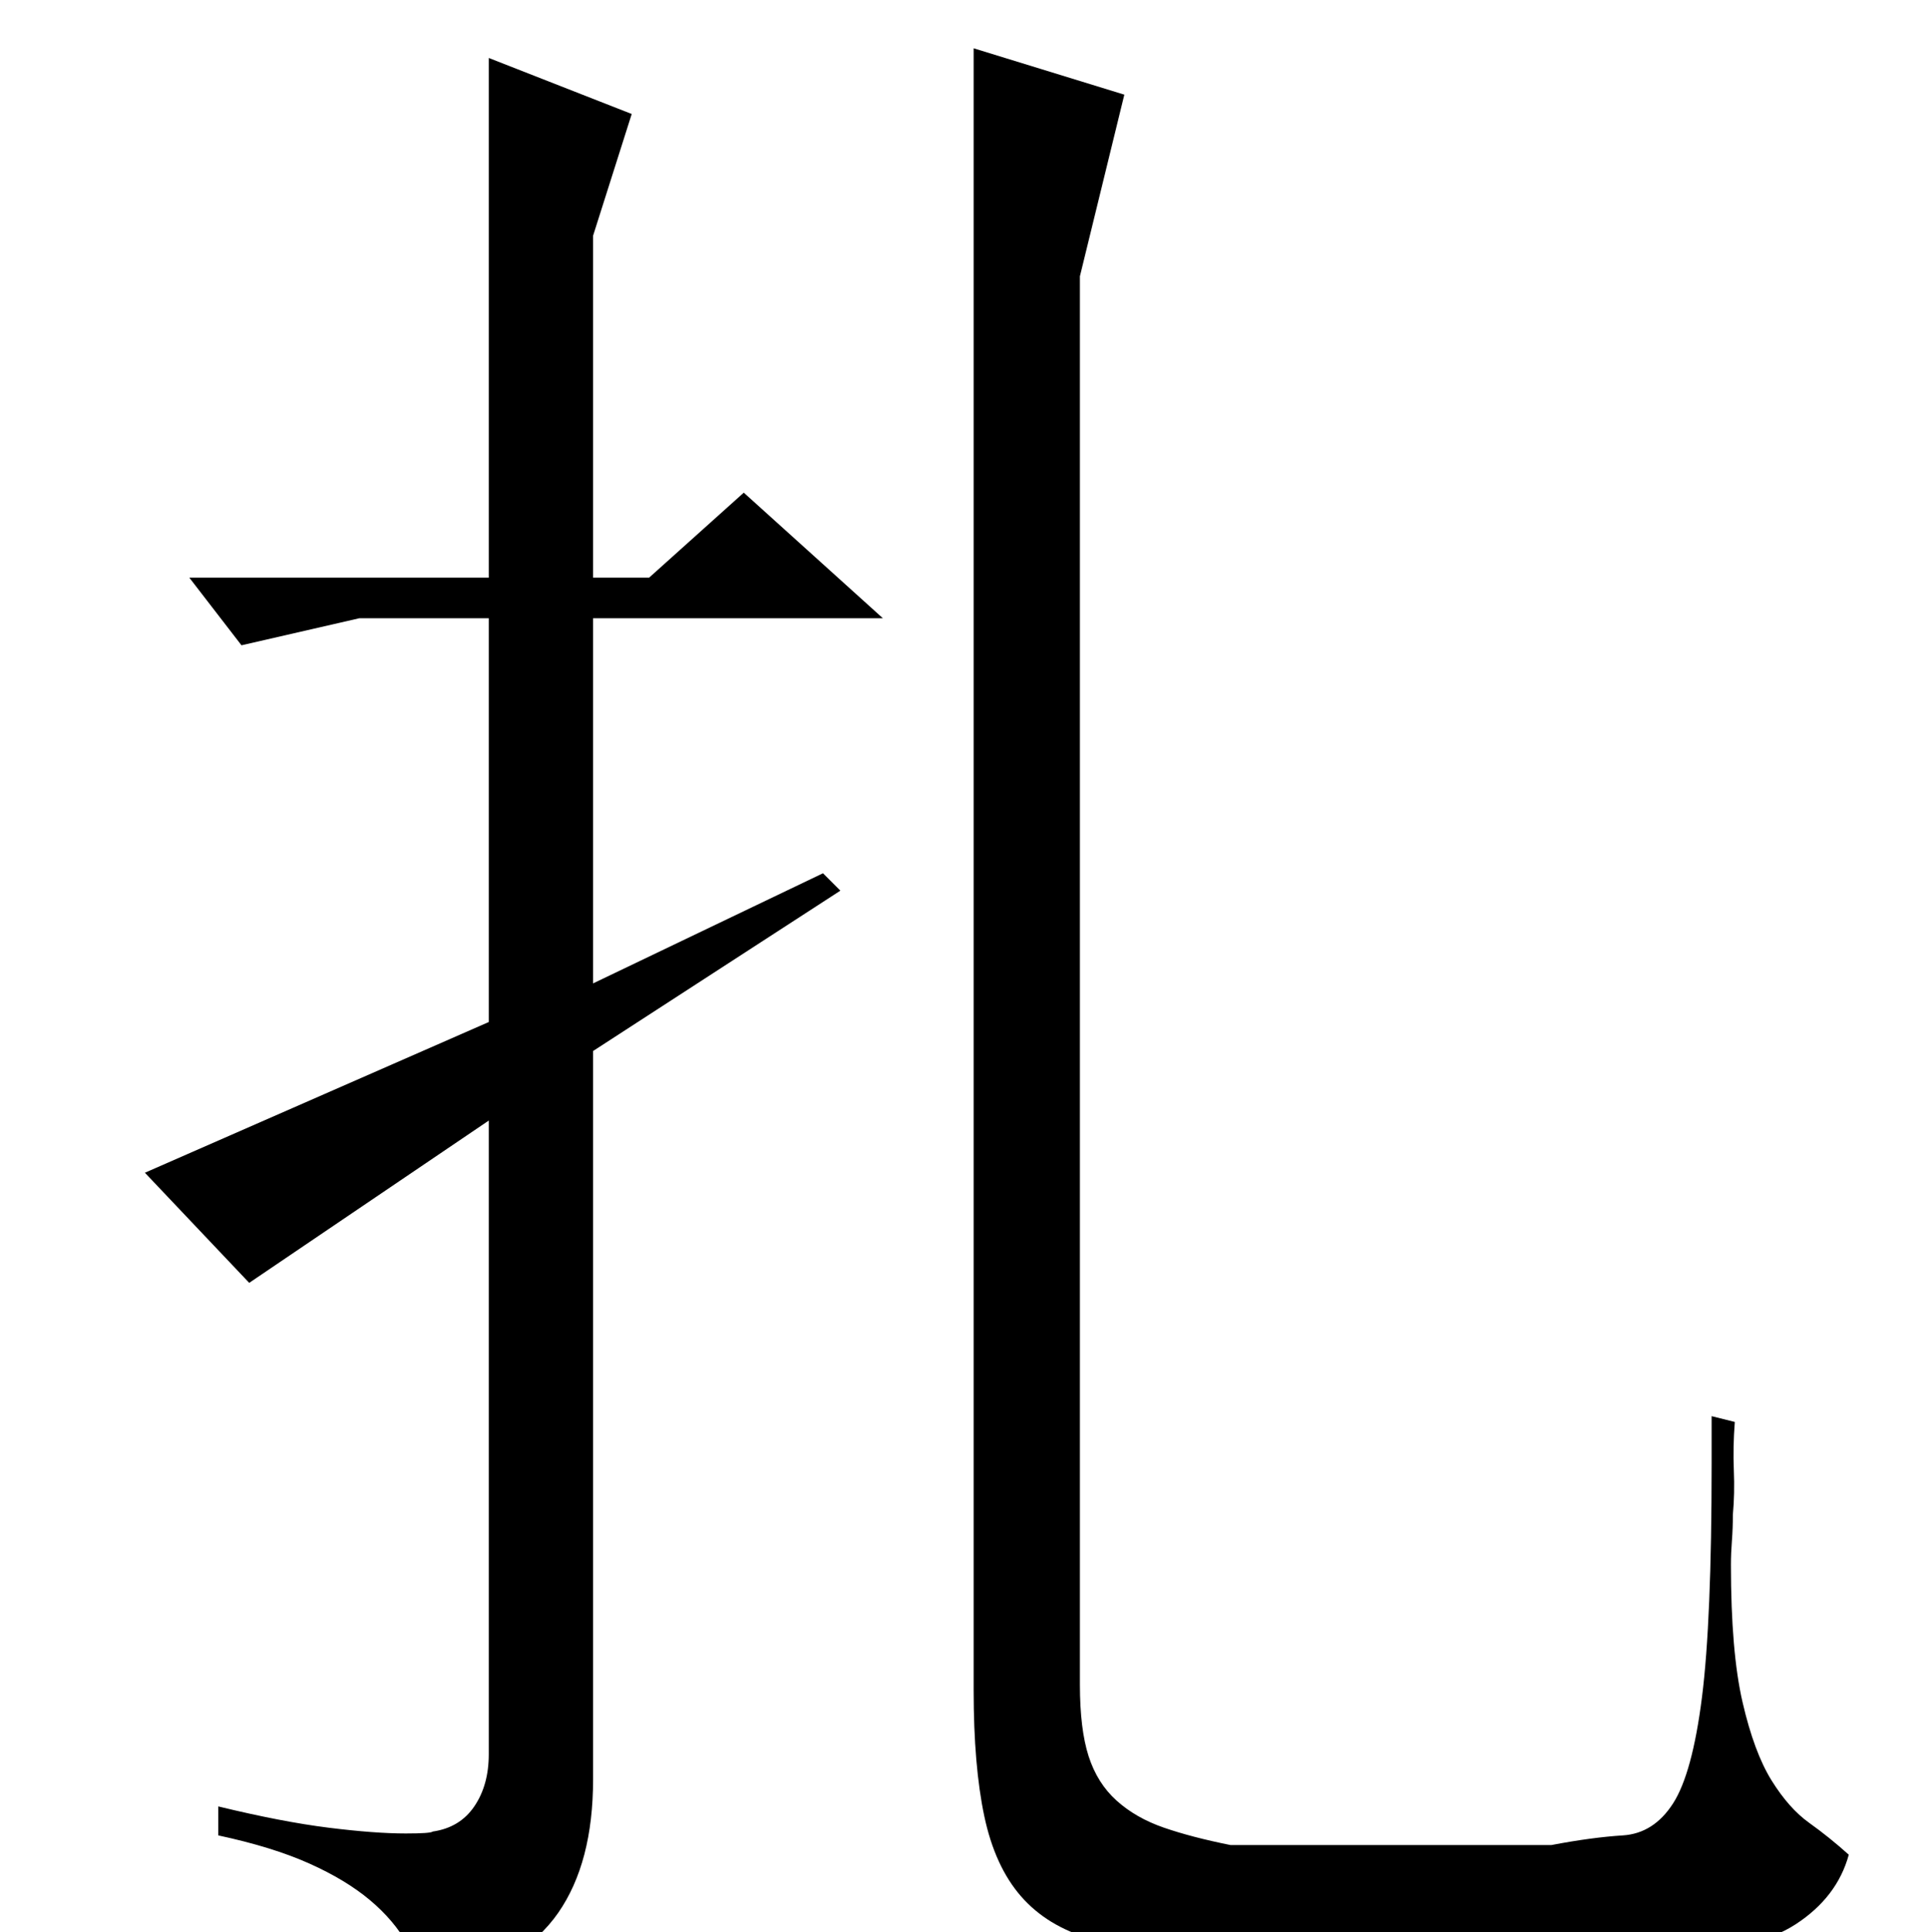 <?xml version="1.0" standalone="no"?>
<!DOCTYPE svg PUBLIC "-//W3C//DTD SVG 1.1//EN" "http://www.w3.org/Graphics/SVG/1.1/DTD/svg11.dtd" >
<svg xmlns="http://www.w3.org/2000/svg" xmlns:xlink="http://www.w3.org/1999/xlink" version="1.1" viewBox="0 -200 998 1000">
  <g transform="matrix(1 0 0 -1 0 800)">
   <path fill="currentColor"
d="M504 975l78 -24l-23 -94v-729q0 -23 4.5 -37t14.5 -23t24.5 -14t34.5 -9h166q21 4 37 5t26 16.5t15 55t5 120.5v25l12 -3q-1 -13 -0.5 -25t-0.5 -23q0 -7 -0.5 -13.5t-0.5 -12.5q0 -45 6 -71t15 -40.5t19.5 -22t20.5 -16.5q-6 -22 -27.5 -36t-64.5 -14h-243
q-35 0 -57.5 6.5t-36 22t-19 41.5t-5.5 65v850zM307 456v-377q0 -43 -18 -69t-66 -44q-5 15 -12 27.5t-19.5 23t-31.5 19t-47 14.5v15q33 -8 57 -11t40 -3q13 0 14 1q14 2 21.5 13t7.5 27v328l-124 -84l-54 57l178 78v209h-67l-61 -14l-27 35h155v269l74 -29l-20 -63v-177
h29l49 44l72 -65h-150v-189l119 57l9 -9z" />
  </g>

</svg>
